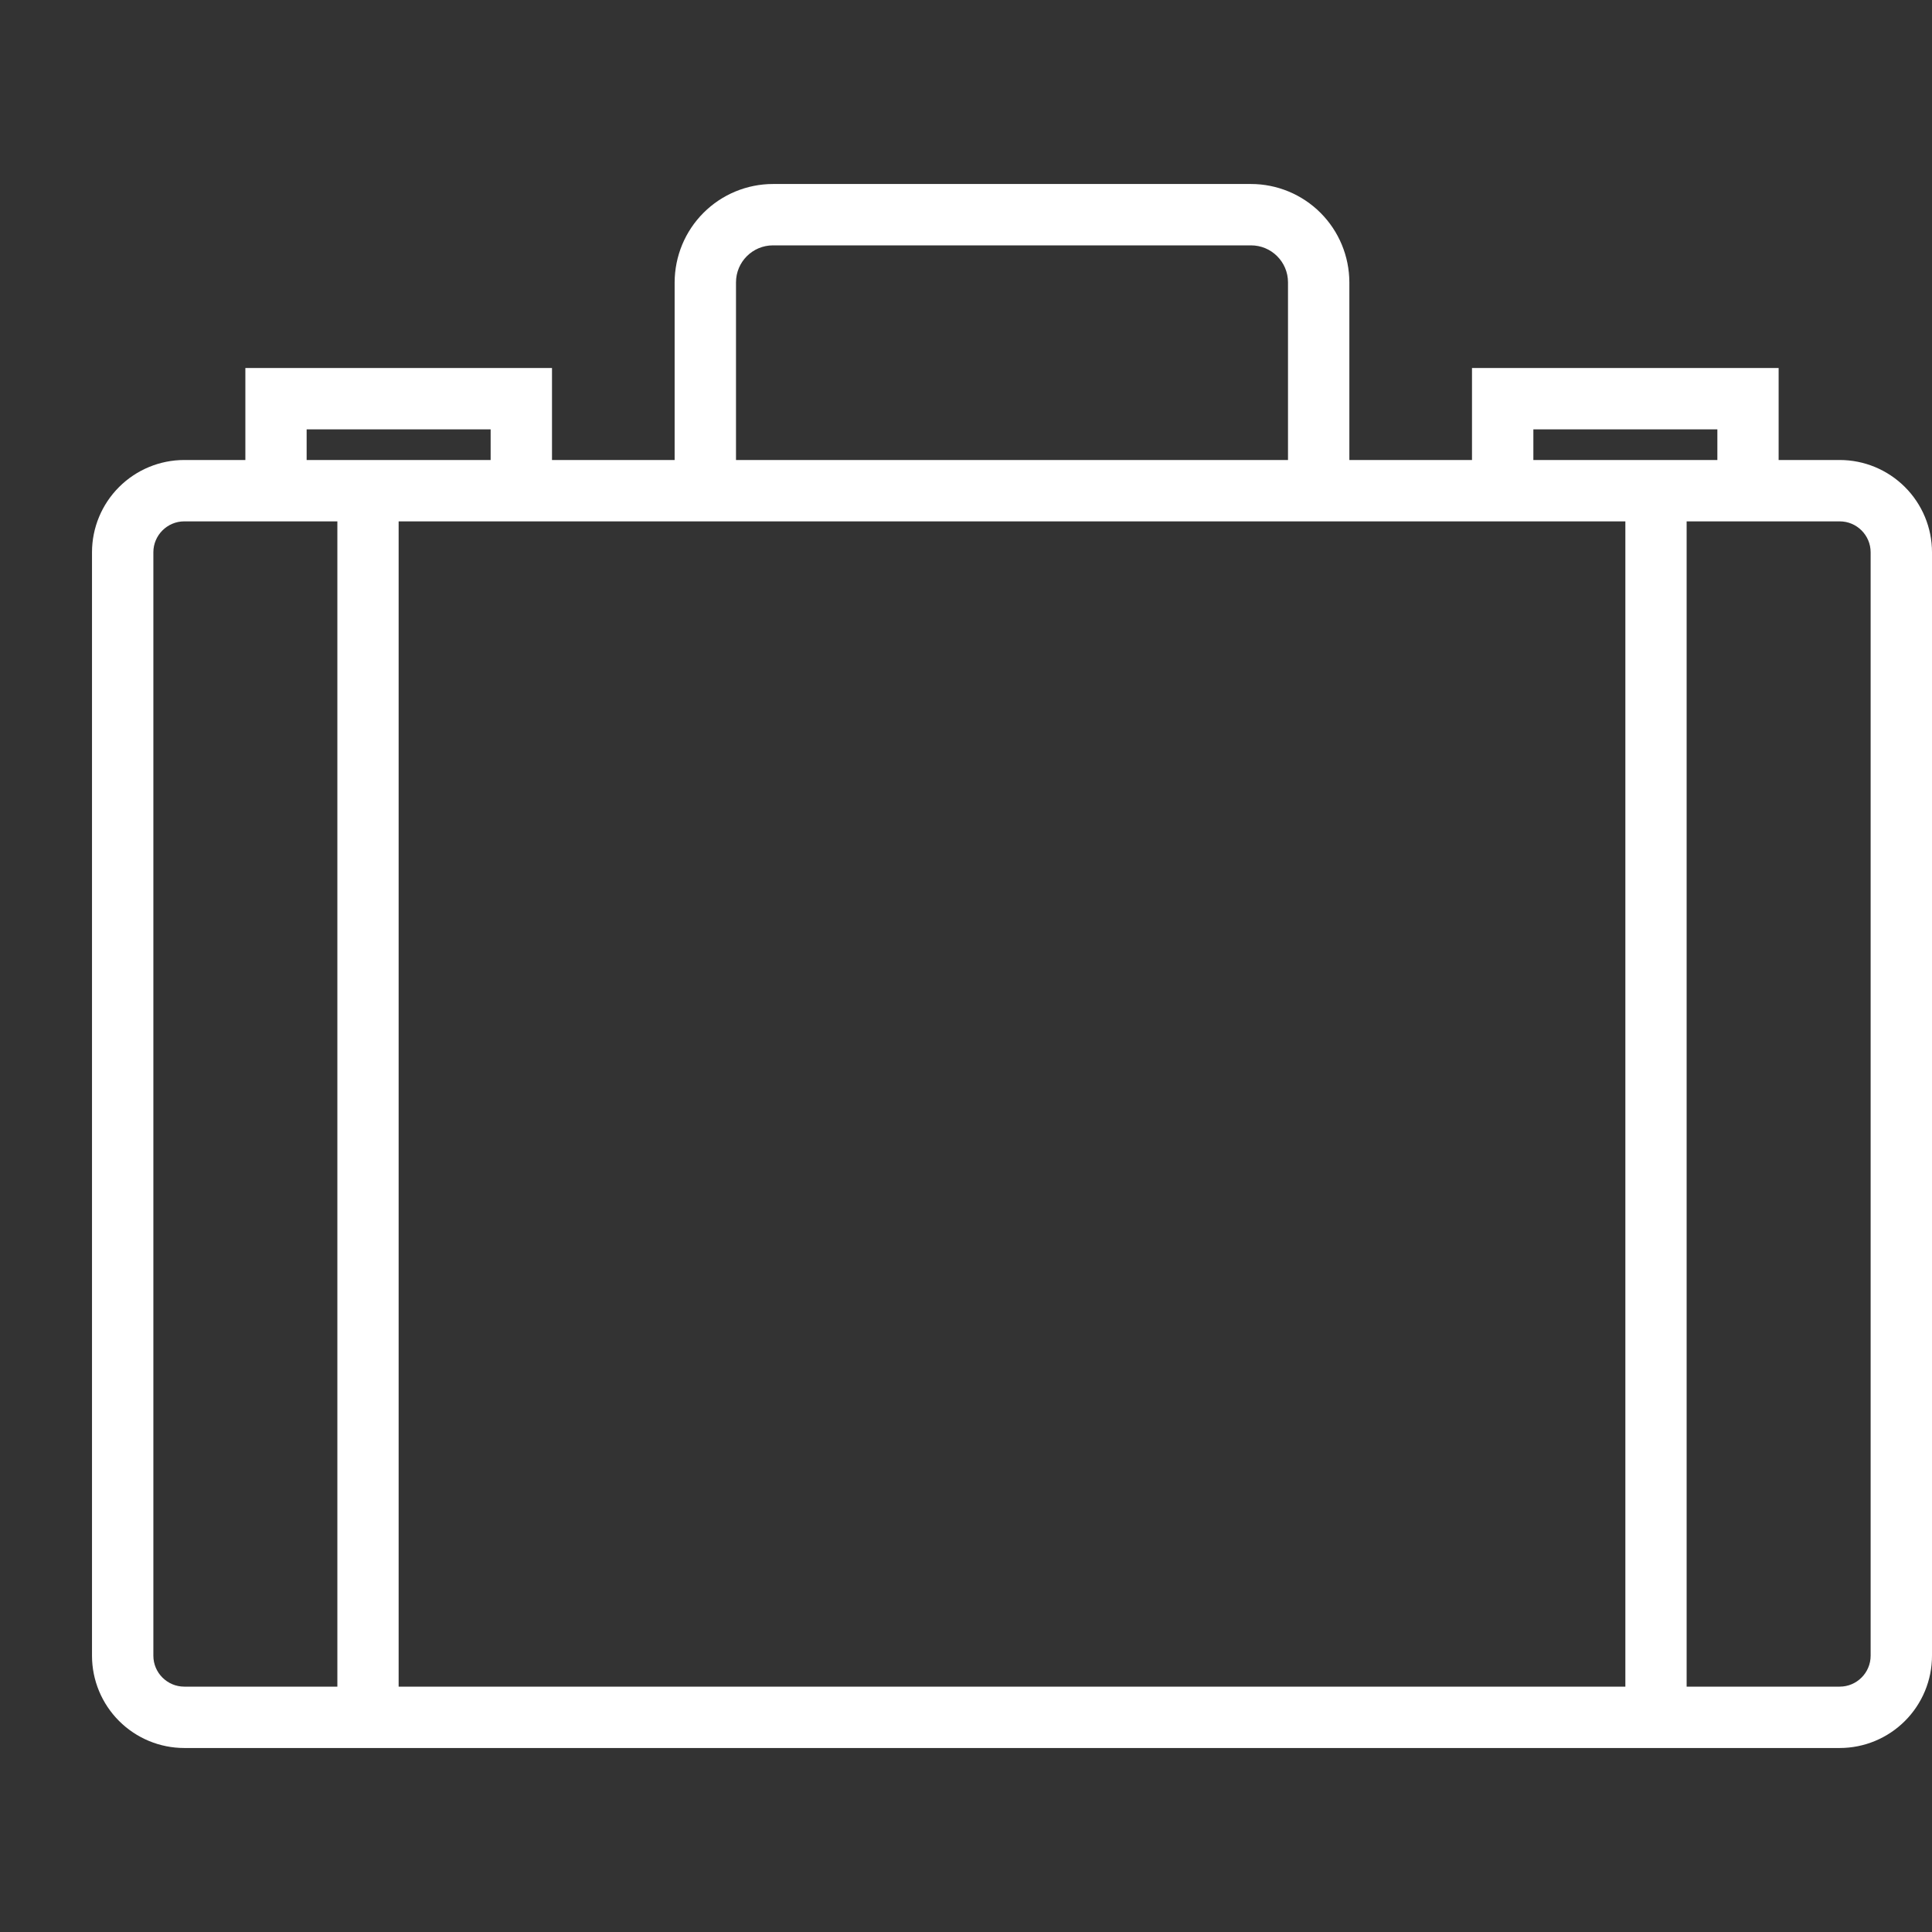 <svg width="21" height="21" viewBox="0 0 21 21" fill="none" xmlns="http://www.w3.org/2000/svg">
<rect x="0" y="0" width="21" height="21" fill="#333333" stroke="none"/>
<path d="M19.997 5H19.333V4H16V5H14.667V3.069C14.666 2.785 14.554 2.514 14.353 2.313C14.153 2.113 13.881 2 13.598 2H8.402C8.119 2 7.847 2.113 7.647 2.313C7.446 2.514 7.334 2.785 7.333 3.069V5H6V4H2.667V5H2.003C1.737 5 1.482 5.106 1.294 5.294C1.106 5.482 1 5.737 1 6.003L1 17.997C1 18.263 1.106 18.518 1.294 18.706C1.482 18.894 1.737 19 2.003 19H19.997C20.263 19 20.518 18.894 20.706 18.706C20.894 18.518 21 18.263 21 17.997V6.003C21 5.737 20.894 5.482 20.706 5.294C20.518 5.106 20.263 5 19.997 5ZM16.667 4.667H18.667V5H16.667V4.667ZM8 3.069C8 2.847 8.18 2.667 8.402 2.667H13.598C13.82 2.667 14 2.847 14 3.069V5H8V3.069ZM7.333 5.667H17.667V18.333H4.333V5.667H7.333ZM3.333 4.667H5.333V5H3.333V4.667ZM1.667 17.997V6.003C1.667 5.818 1.818 5.667 2.003 5.667H3.667V18.333H2.003C1.818 18.333 1.667 18.182 1.667 17.997ZM20.333 17.997C20.333 18.182 20.182 18.333 19.997 18.333H18.333V5.667H19.997C20.182 5.667 20.333 5.818 20.333 6.003V17.997Z" fill="white"/>
</svg>
